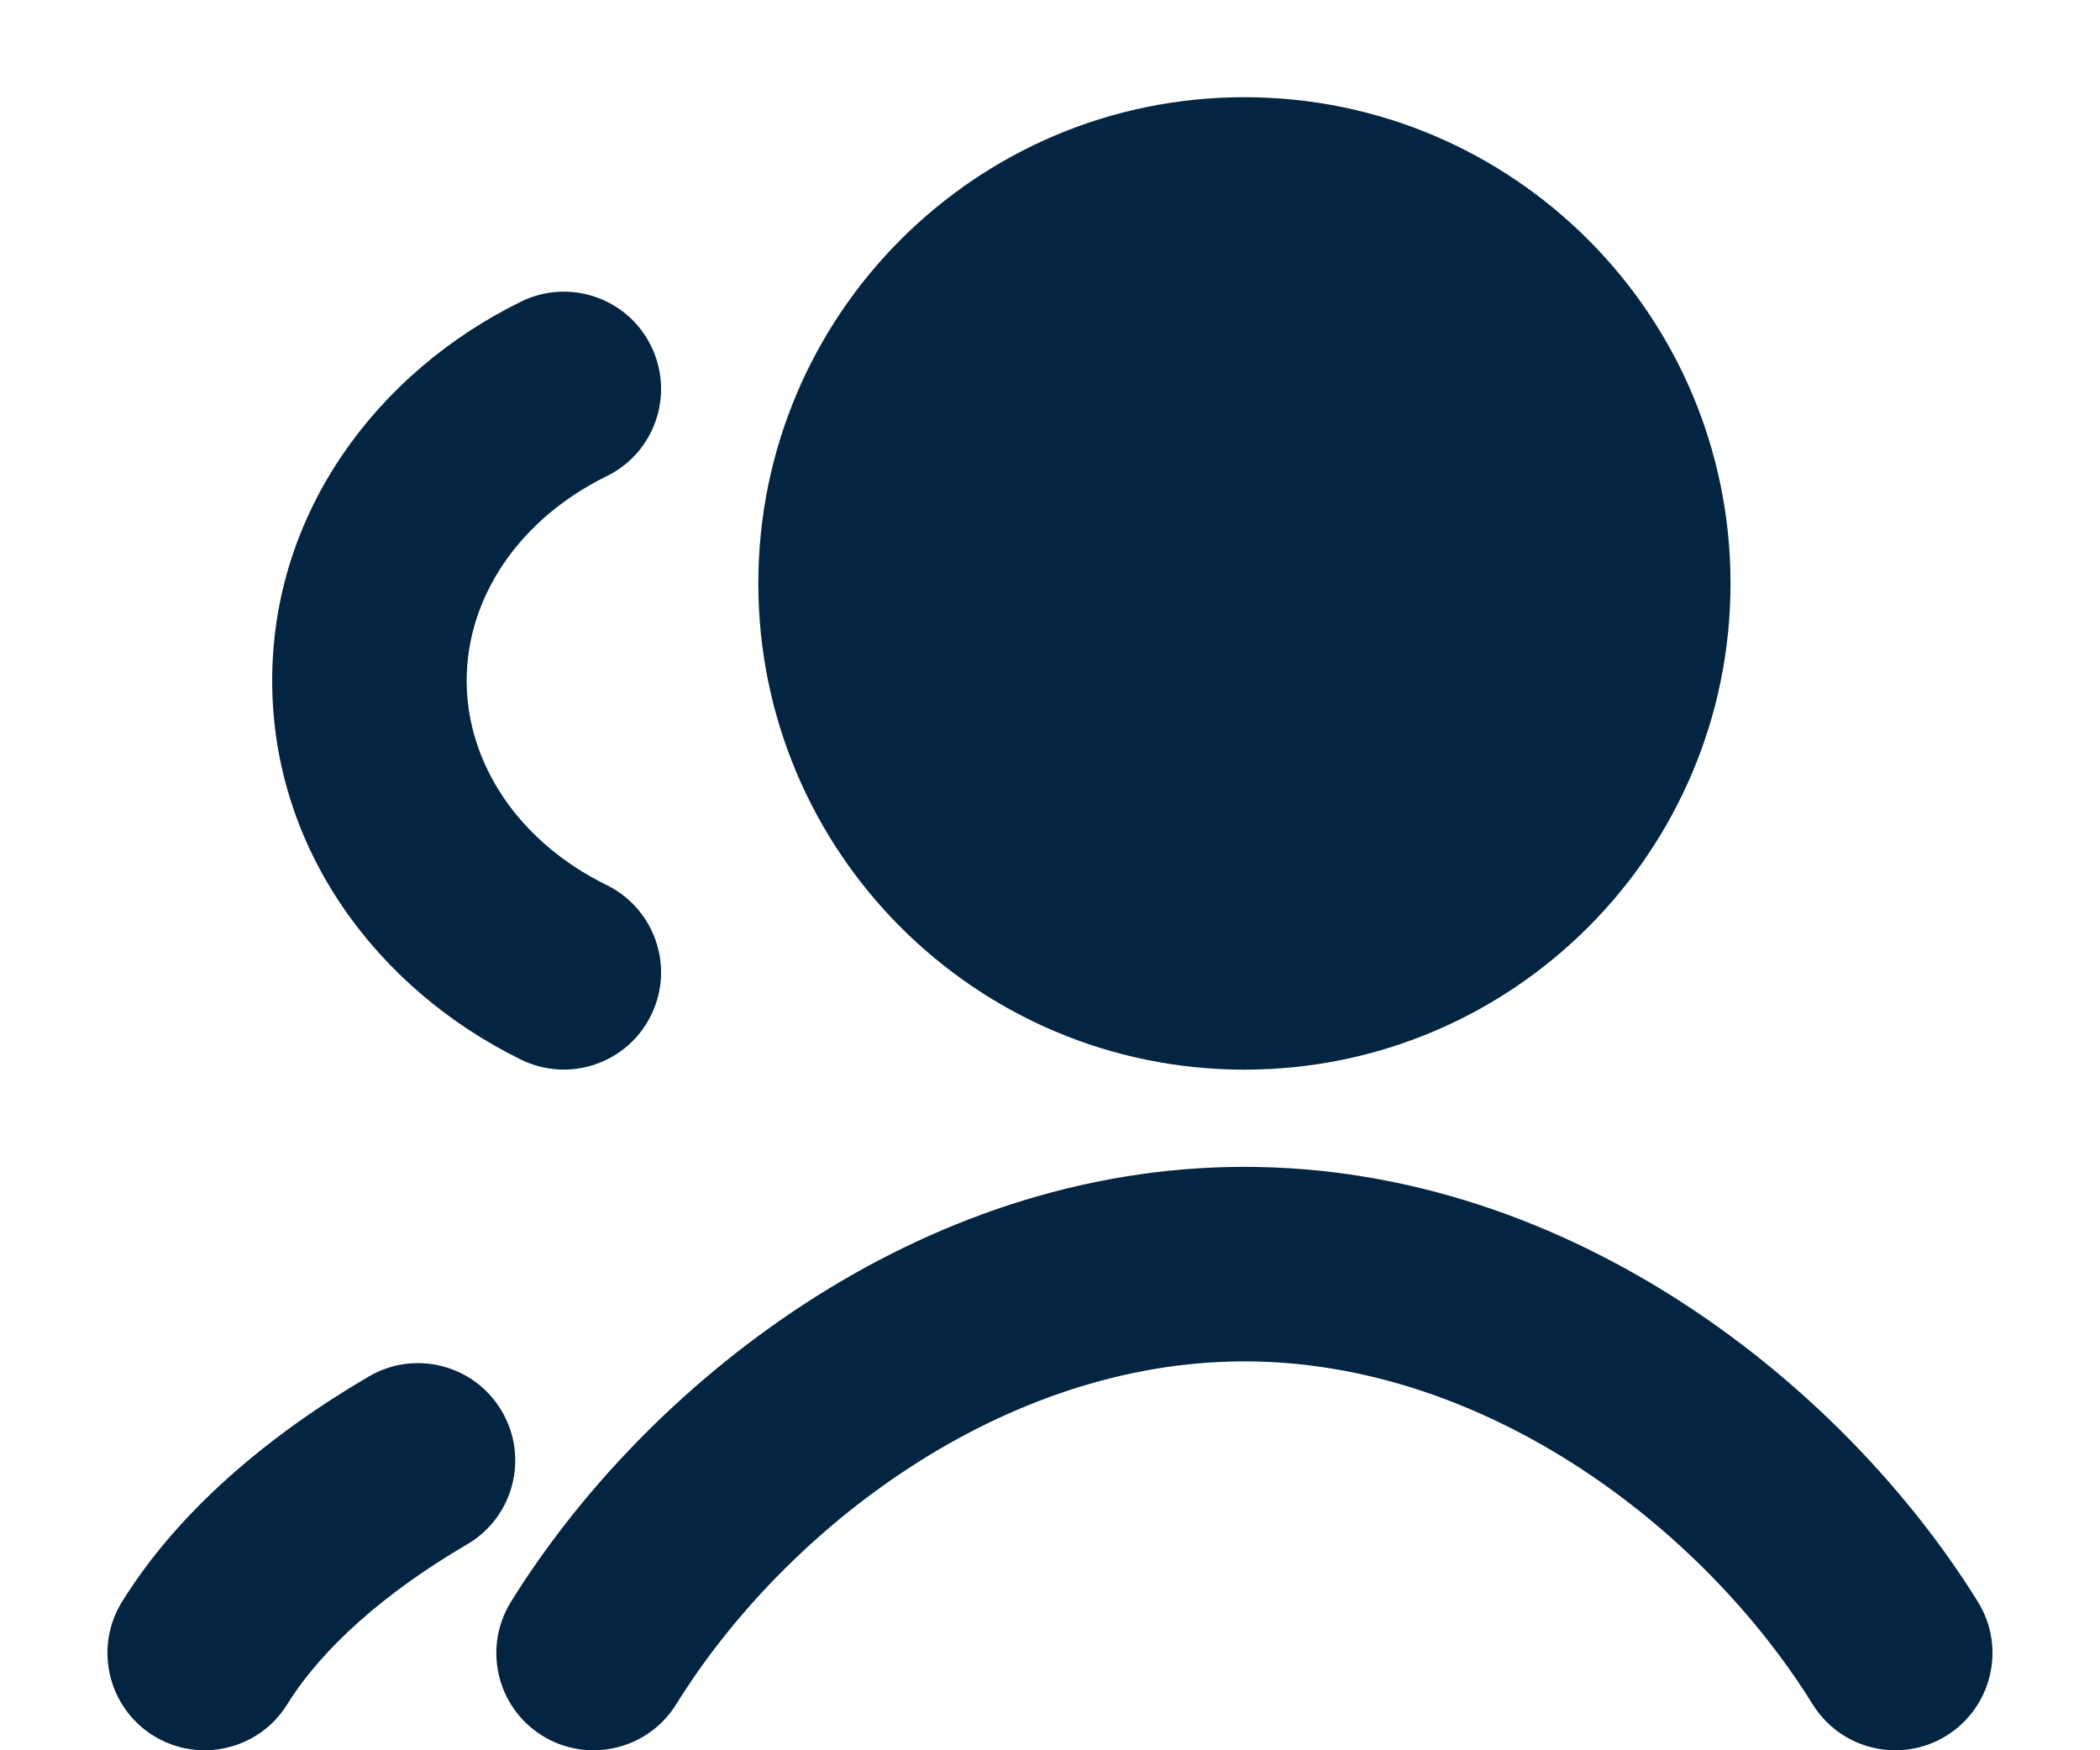 <svg width="18" height="15" viewBox="0 0 18 15" fill="none" xmlns="http://www.w3.org/2000/svg">
<path d="M10.666 9.167C12.967 9.167 14.833 7.301 14.833 5C14.833 2.699 12.967 0.833 10.666 0.833C8.365 0.833 6.5 2.699 6.5 5C6.5 7.301 8.365 9.167 10.666 9.167Z" fill="#032541"/>
<path d="M5.796 14.606C5.553 14.997 5.039 15.117 4.648 14.875C4.257 14.632 4.137 14.118 4.38 13.727C5.521 11.888 7.855 10 10.666 10C13.477 10 15.812 11.888 16.953 13.727C17.196 14.118 17.075 14.632 16.684 14.875C16.293 15.117 15.78 14.997 15.537 14.606C14.602 13.099 12.737 11.667 10.666 11.667C8.596 11.667 6.731 13.099 5.796 14.606Z" fill="#032541"/>
<path d="M5.581 2.966C5.784 3.38 5.613 3.879 5.2 4.081C4.443 4.453 4 5.126 4 5.833C4 6.54 4.443 7.214 5.2 7.585C5.613 7.788 5.784 8.287 5.581 8.7C5.379 9.113 4.879 9.284 4.466 9.081C3.235 8.478 2.333 7.278 2.333 5.833C2.333 4.389 3.235 3.189 4.466 2.585C4.879 2.382 5.379 2.553 5.581 2.966Z" fill="#032541"/>
<path d="M2.462 14.606C2.22 14.997 1.706 15.117 1.315 14.875C0.924 14.632 0.804 14.118 1.046 13.727C1.529 12.949 2.301 12.3 3.162 11.796C3.56 11.564 4.07 11.698 4.302 12.095C4.535 12.493 4.401 13.003 4.004 13.235C3.284 13.656 2.754 14.136 2.462 14.606Z" fill="#032541"/>
</svg>
